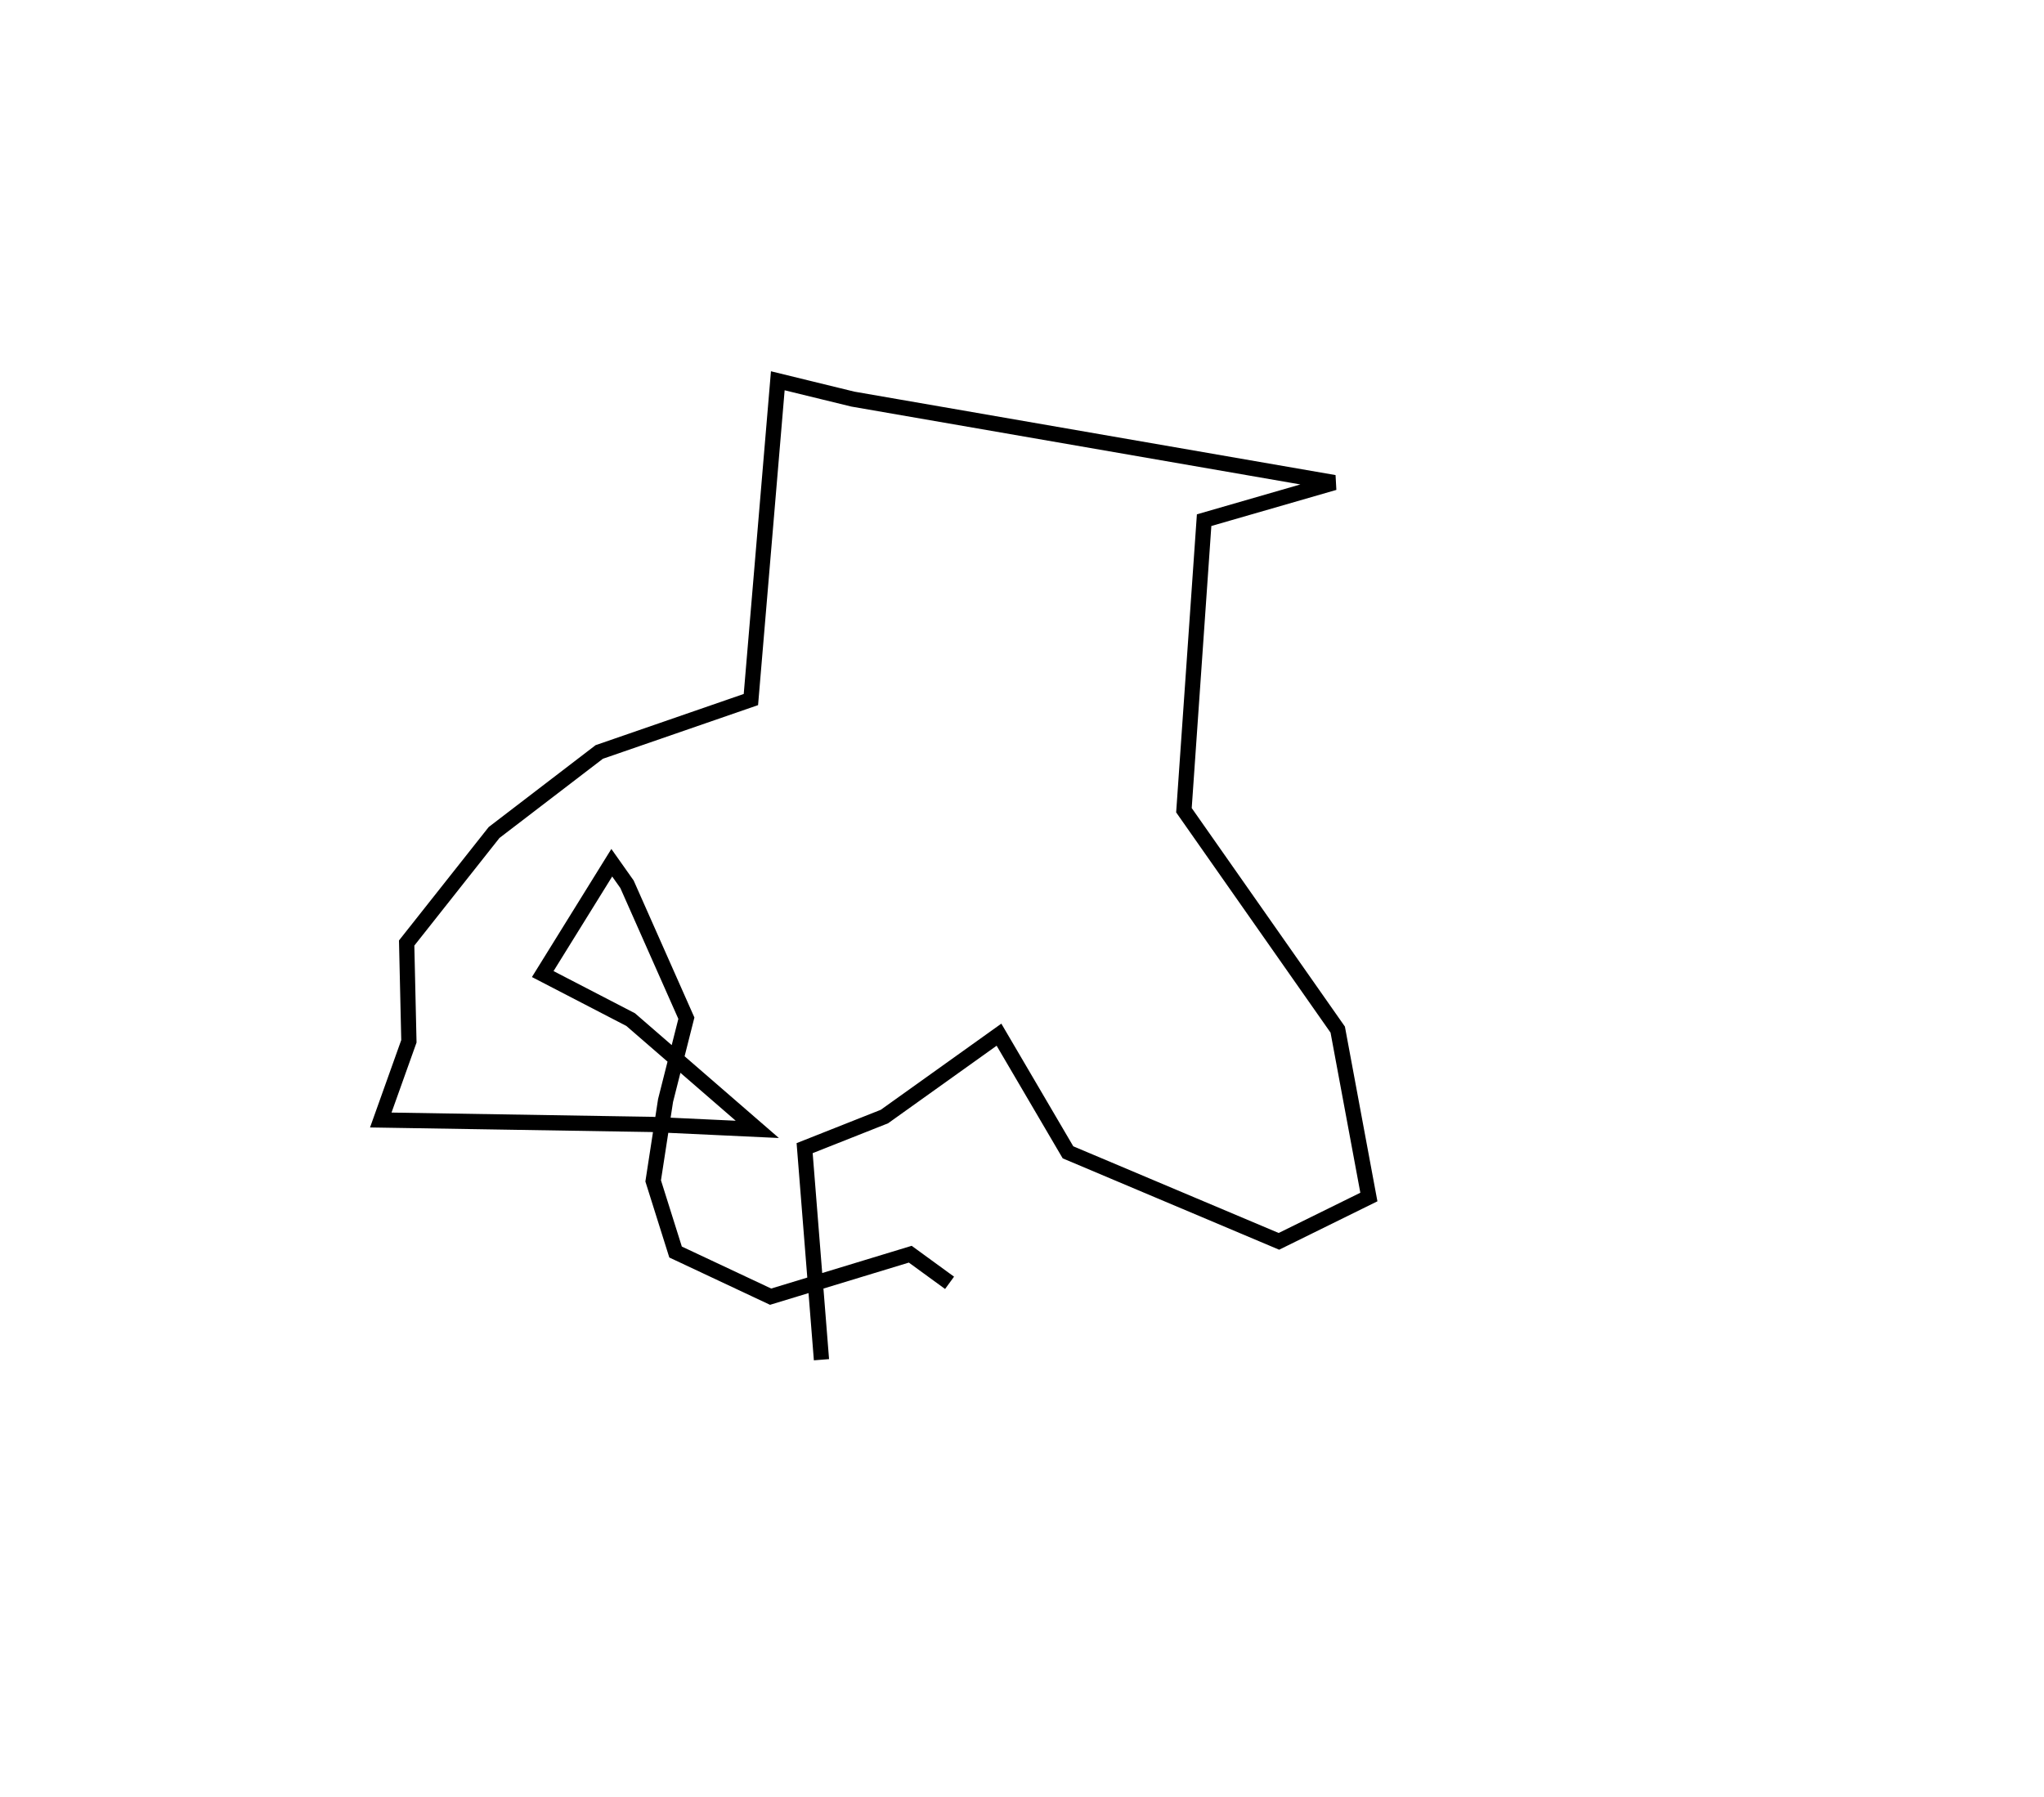 <?xml version="1.0" encoding="utf-8" ?>
<svg baseProfile="full" height="118.01" version="1.1" width="134.198" xmlns="http://www.w3.org/2000/svg" xmlns:ev="http://www.w3.org/2001/xml-events" xmlns:xlink="http://www.w3.org/1999/xlink"><defs /><rect fill="white" height="118.01" width="134.198" x="0" y="0" /><path d="M109.198,93.01 m0.0,0.0 m-55.265,-3.734 l-1.105,-13.891 5.237,-2.074 l7.523,-5.376 4.53,7.724 l13.849,5.845 5.906,-2.91 l-2.045,-10.992 -10.097,-14.404 l1.325,-19.045 8.544,-2.467 l-31.61,-5.482 -4.924,-1.203 l-1.766,20.93 -9.958,3.442 l-6.904,5.288 -5.739,7.256 l0.147,6.452 -1.846,5.169 l17.77,0.289 6.95,0.325 l-8.313,-7.206 -5.774,-2.991 l4.533,-7.31 0.999,1.413 l3.899,8.794 -1.367,5.405 l-0.813,5.278 1.47,4.67 l6.24,2.932 9.169,-2.789 l2.58,1.88 " fill="none" stroke="black" stroke-width="1" /></svg>